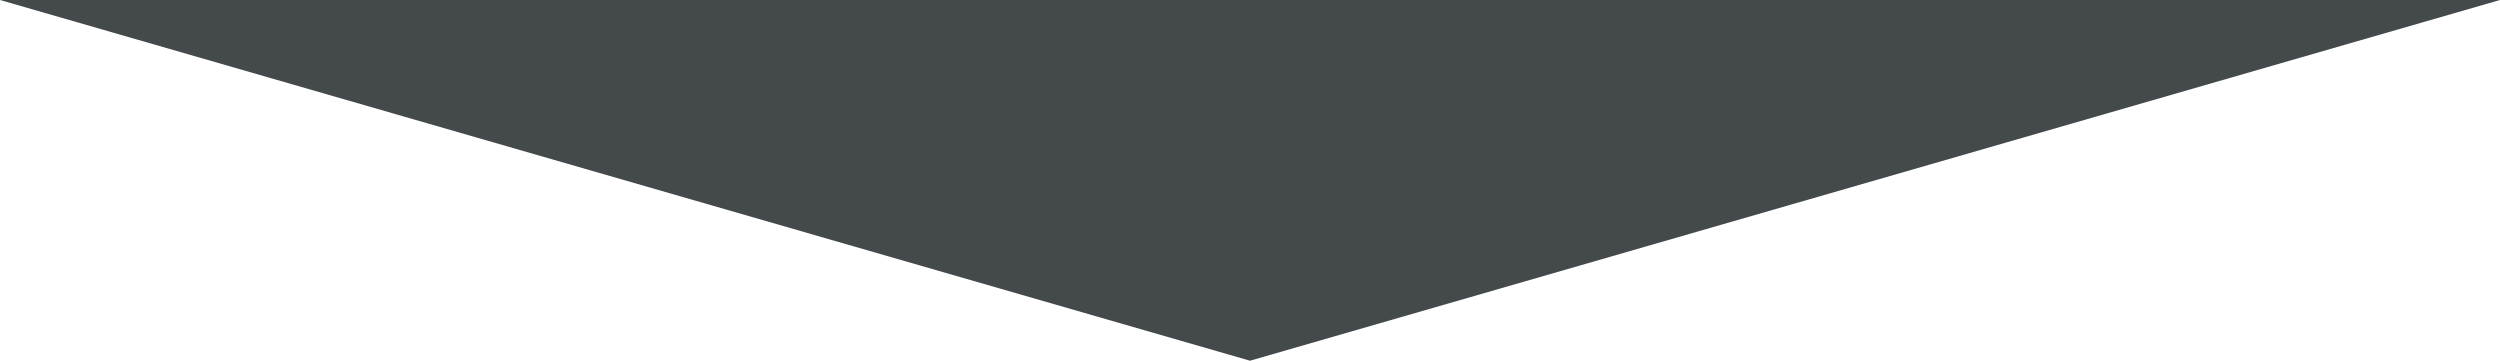 <?xml version="1.0" encoding="utf-8"?>
<svg version="1.2" baseProfile="tiny" xmlns="http://www.w3.org/2000/svg" xmlns:xlink="http://www.w3.org/1999/xlink" x="0px" y="0px" width="1400px" height="202px" viewBox="0 0 1400 202" xml:space="preserve"><polygon fill="#44494c" points="0,0 1400,0 700,202"/></svg>
